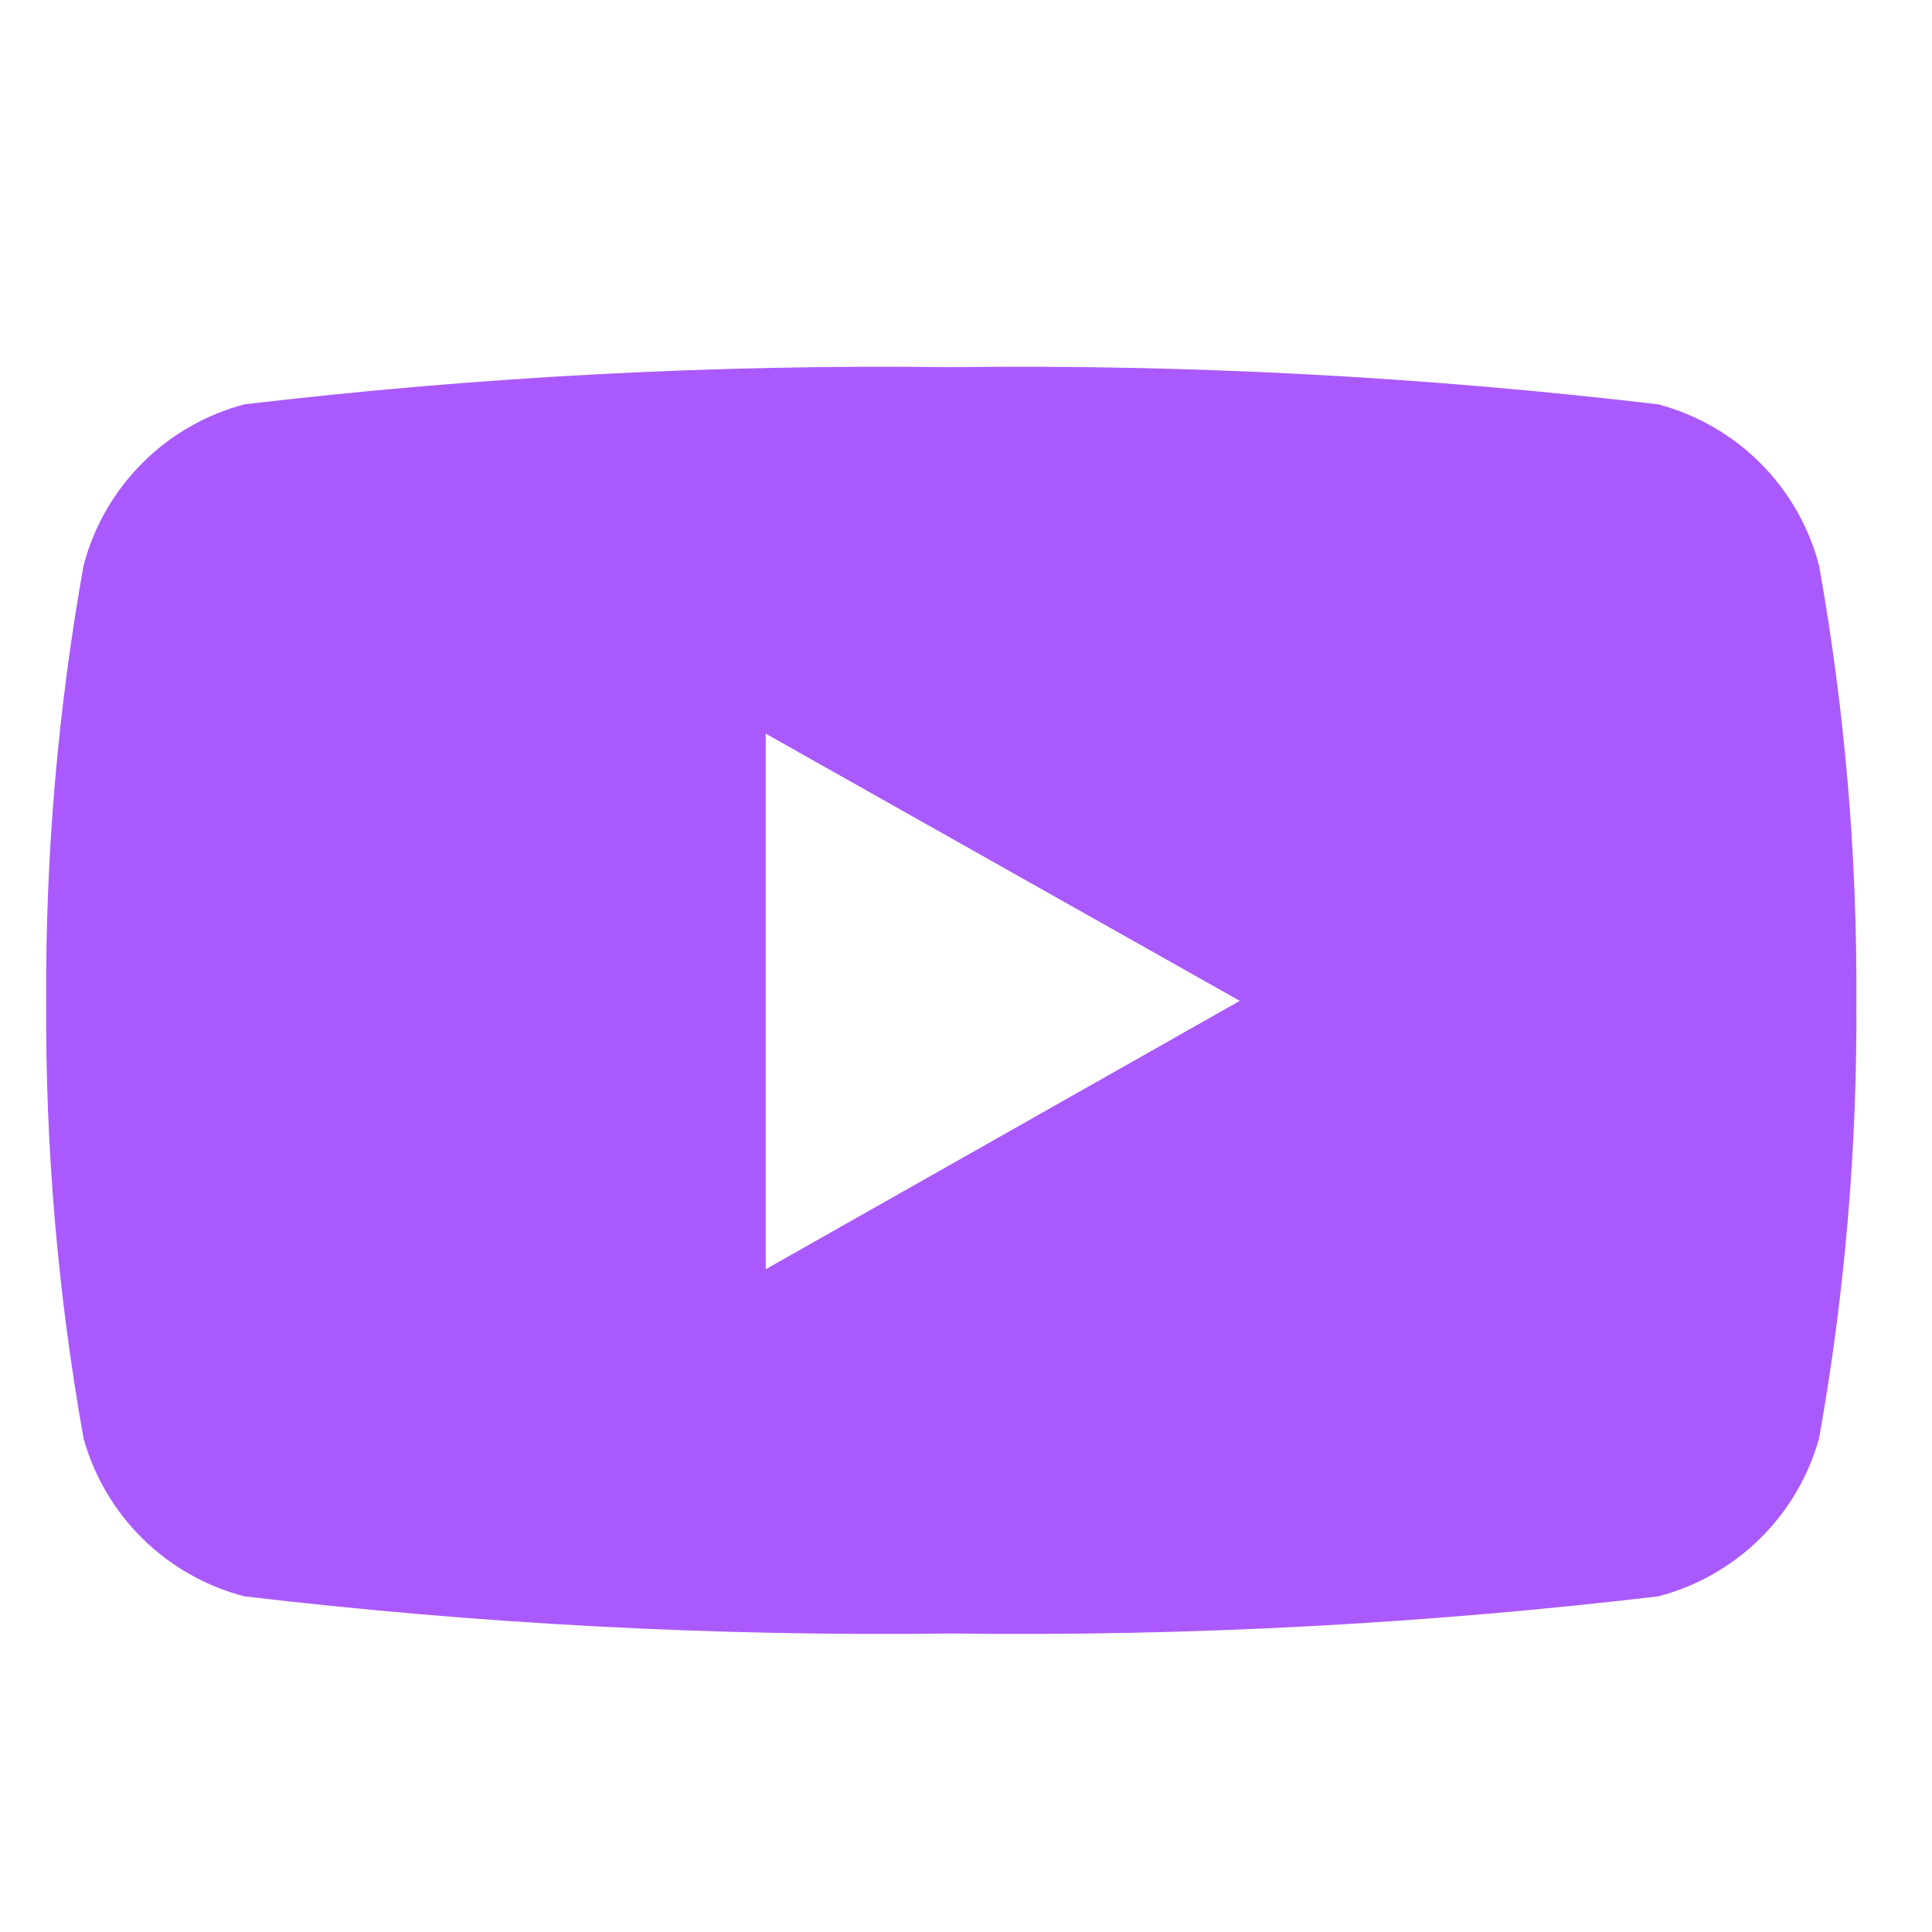 <svg width="20" height="20" viewBox="0 0 20 20" fill="none" xmlns="http://www.w3.org/2000/svg">
<path d="M18.831 5.855C18.727 5.455 18.518 5.09 18.226 4.797C17.933 4.503 17.568 4.293 17.168 4.186C14.739 3.899 12.294 3.77 9.848 3.801C7.402 3.77 4.957 3.899 2.528 4.186C2.127 4.293 1.762 4.503 1.47 4.797C1.178 5.09 0.969 5.455 0.865 5.855C0.599 7.342 0.47 8.851 0.478 10.361C0.469 11.88 0.598 13.396 0.865 14.89C0.974 15.284 1.186 15.642 1.477 15.929C1.769 16.216 2.131 16.421 2.528 16.525C4.957 16.812 7.402 16.941 9.848 16.91C12.294 16.941 14.739 16.812 17.168 16.525C17.564 16.421 17.926 16.216 18.218 15.929C18.51 15.642 18.721 15.284 18.831 14.89C19.098 13.396 19.227 11.88 19.217 10.361C19.226 8.851 19.097 7.342 18.831 5.855ZM7.927 13.151V7.595L12.834 10.361L7.927 13.139V13.151Z" fill="#AA5AFC"/>
</svg>

